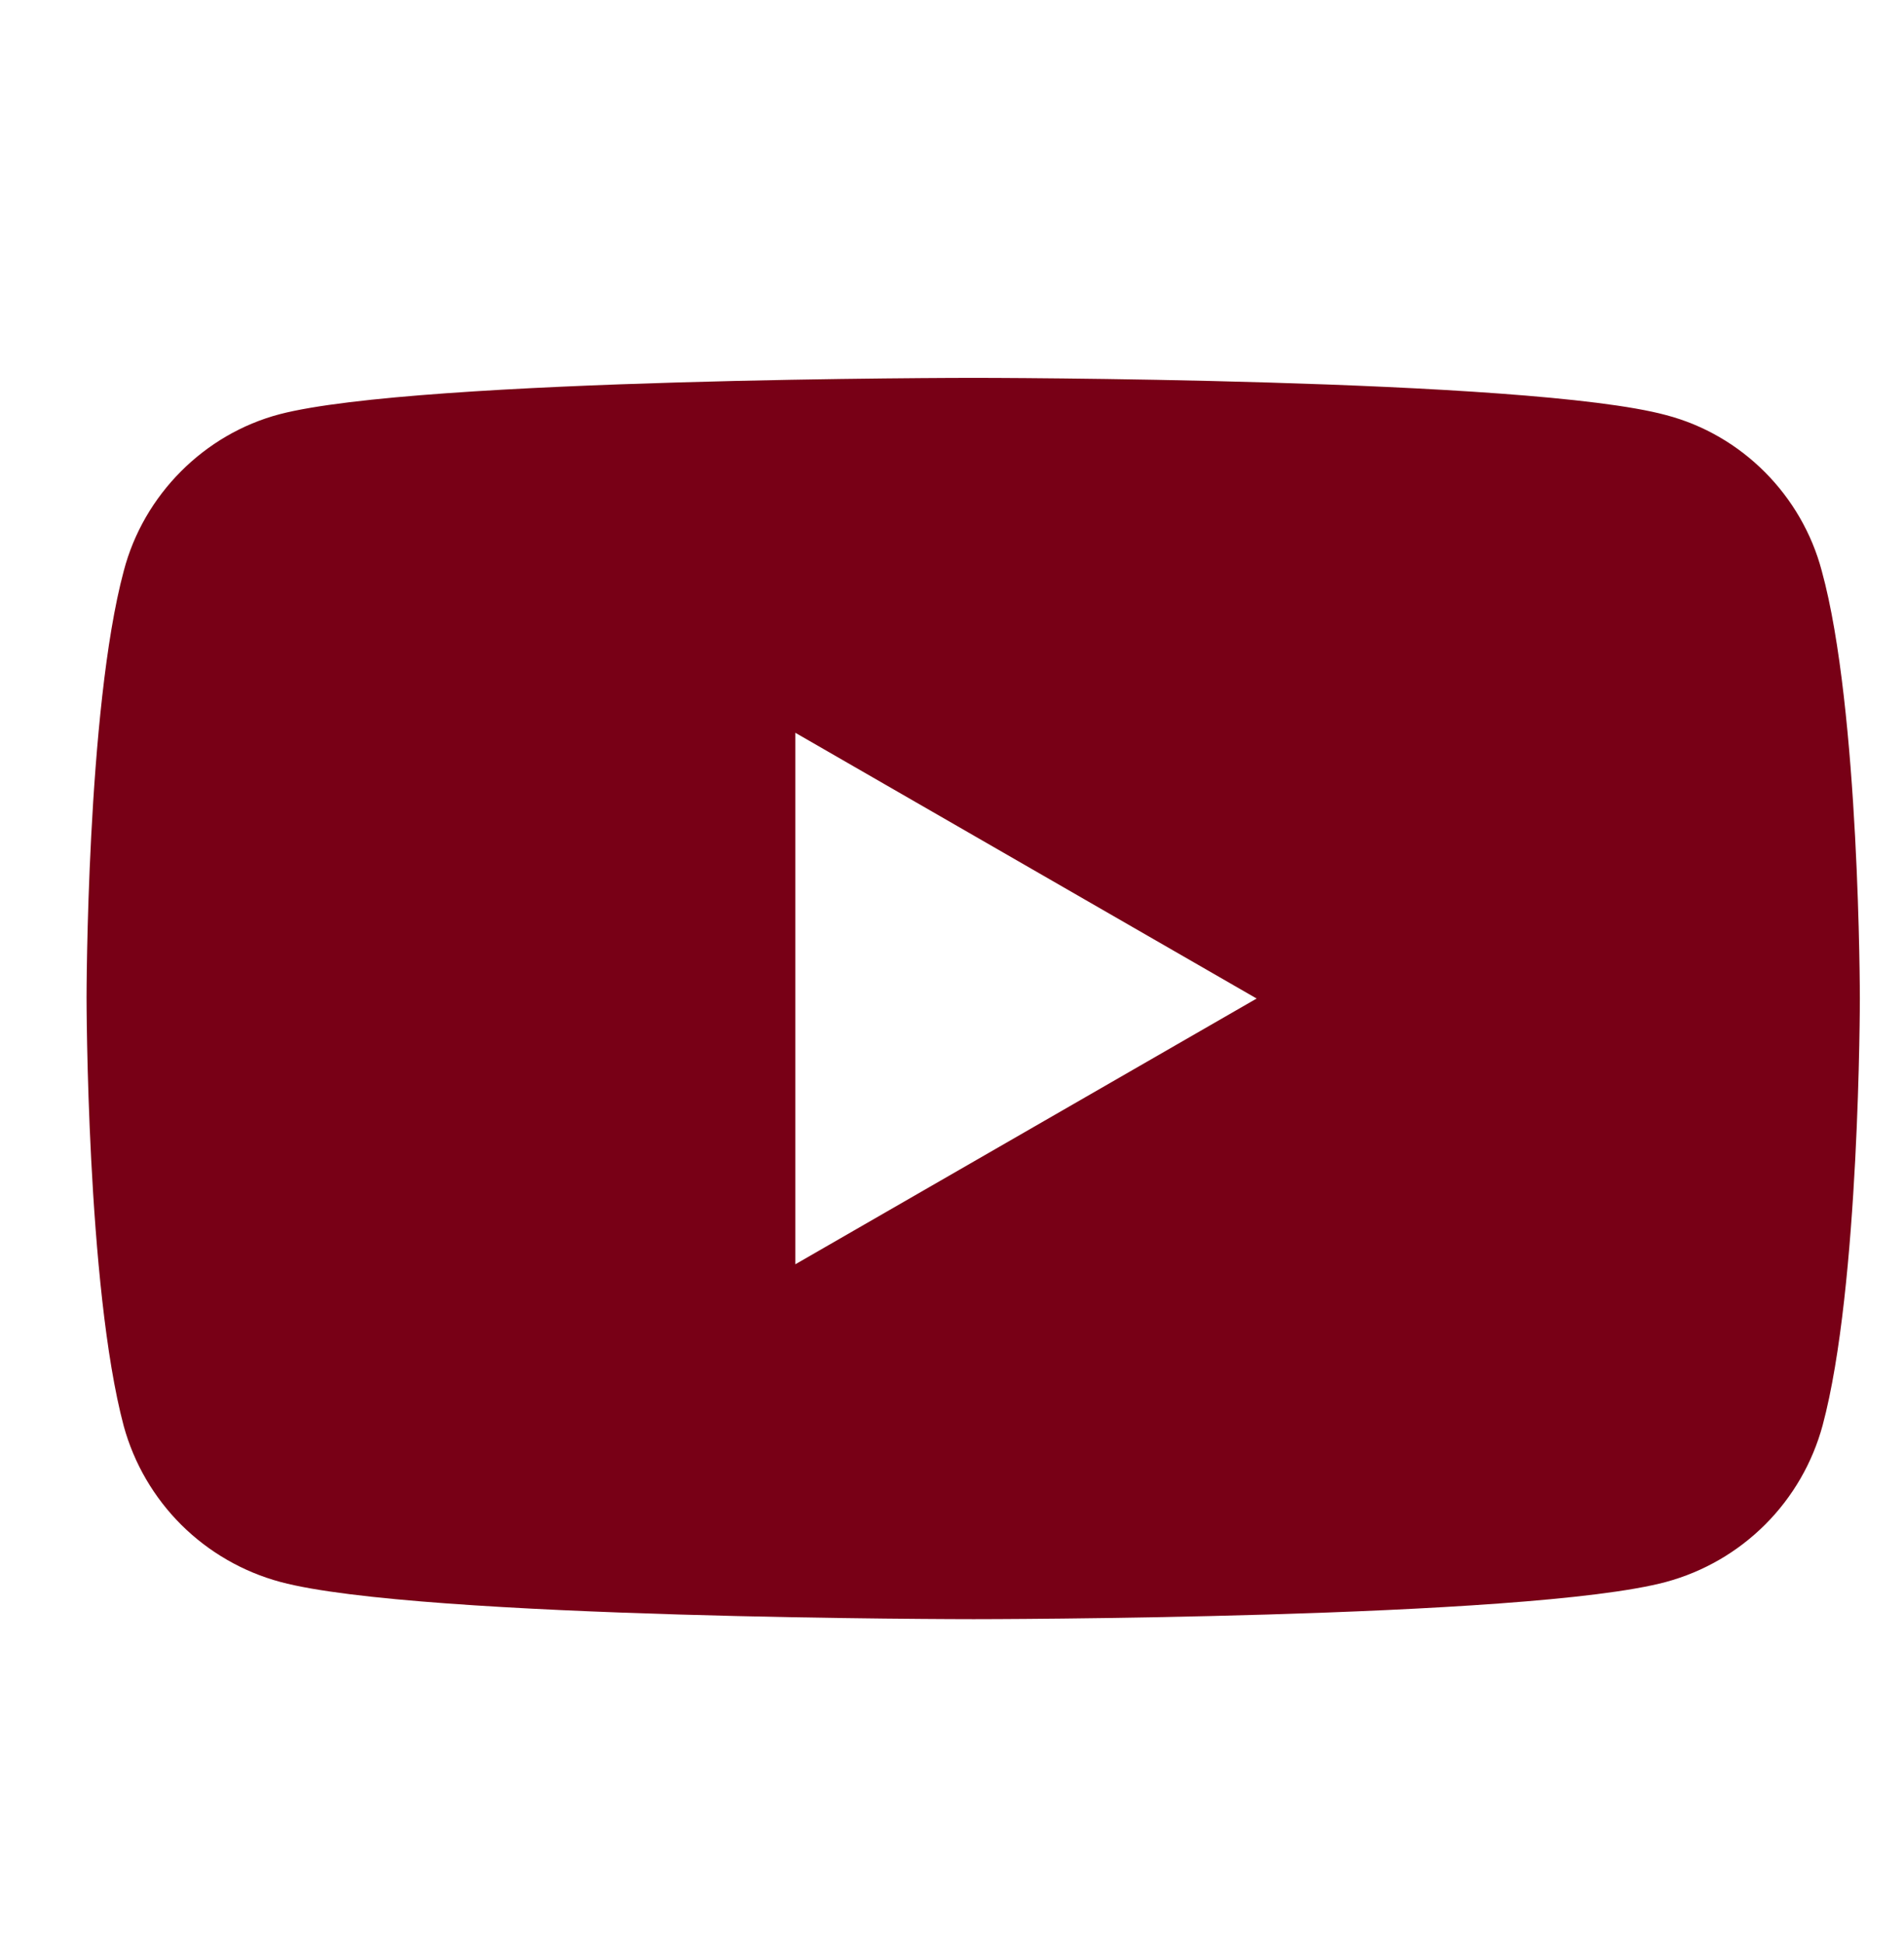<svg width="48" height="49" viewBox="0 0 48 49" fill="none" xmlns="http://www.w3.org/2000/svg">
<g clip-path="url(#clip0_4_327)">
<path fill-rule="evenodd" clip-rule="evenodd" d="M42 10.462C43.92 10.964 45.425 12.491 45.927 14.39C46.887 17.881 46.887 25.168 46.887 25.168C46.887 25.168 46.887 32.433 45.949 35.924C45.693 36.87 45.194 37.733 44.501 38.425C43.808 39.118 42.946 39.617 42 39.873C38.509 40.811 24.545 40.811 24.545 40.811C24.545 40.811 10.56 40.811 7.069 39.873C6.126 39.619 5.265 39.123 4.572 38.435C3.88 37.746 3.379 36.888 3.12 35.946C2.182 32.433 2.182 25.146 2.182 25.146C2.182 25.146 2.182 17.881 3.12 14.39C3.622 12.47 5.149 10.942 7.047 10.441C10.56 9.524 24.545 9.524 24.545 9.524C24.545 9.524 38.531 9.524 42 10.462ZM31.68 25.168L20.051 31.866V18.47L31.68 25.168Z" fill="#780016"/>
</g>
<defs>
<clipPath id="clip0_4_327">
<rect width="48" height="48" fill="white" transform="translate(0 0.797)"/>
</clipPath>
</defs>
</svg>
